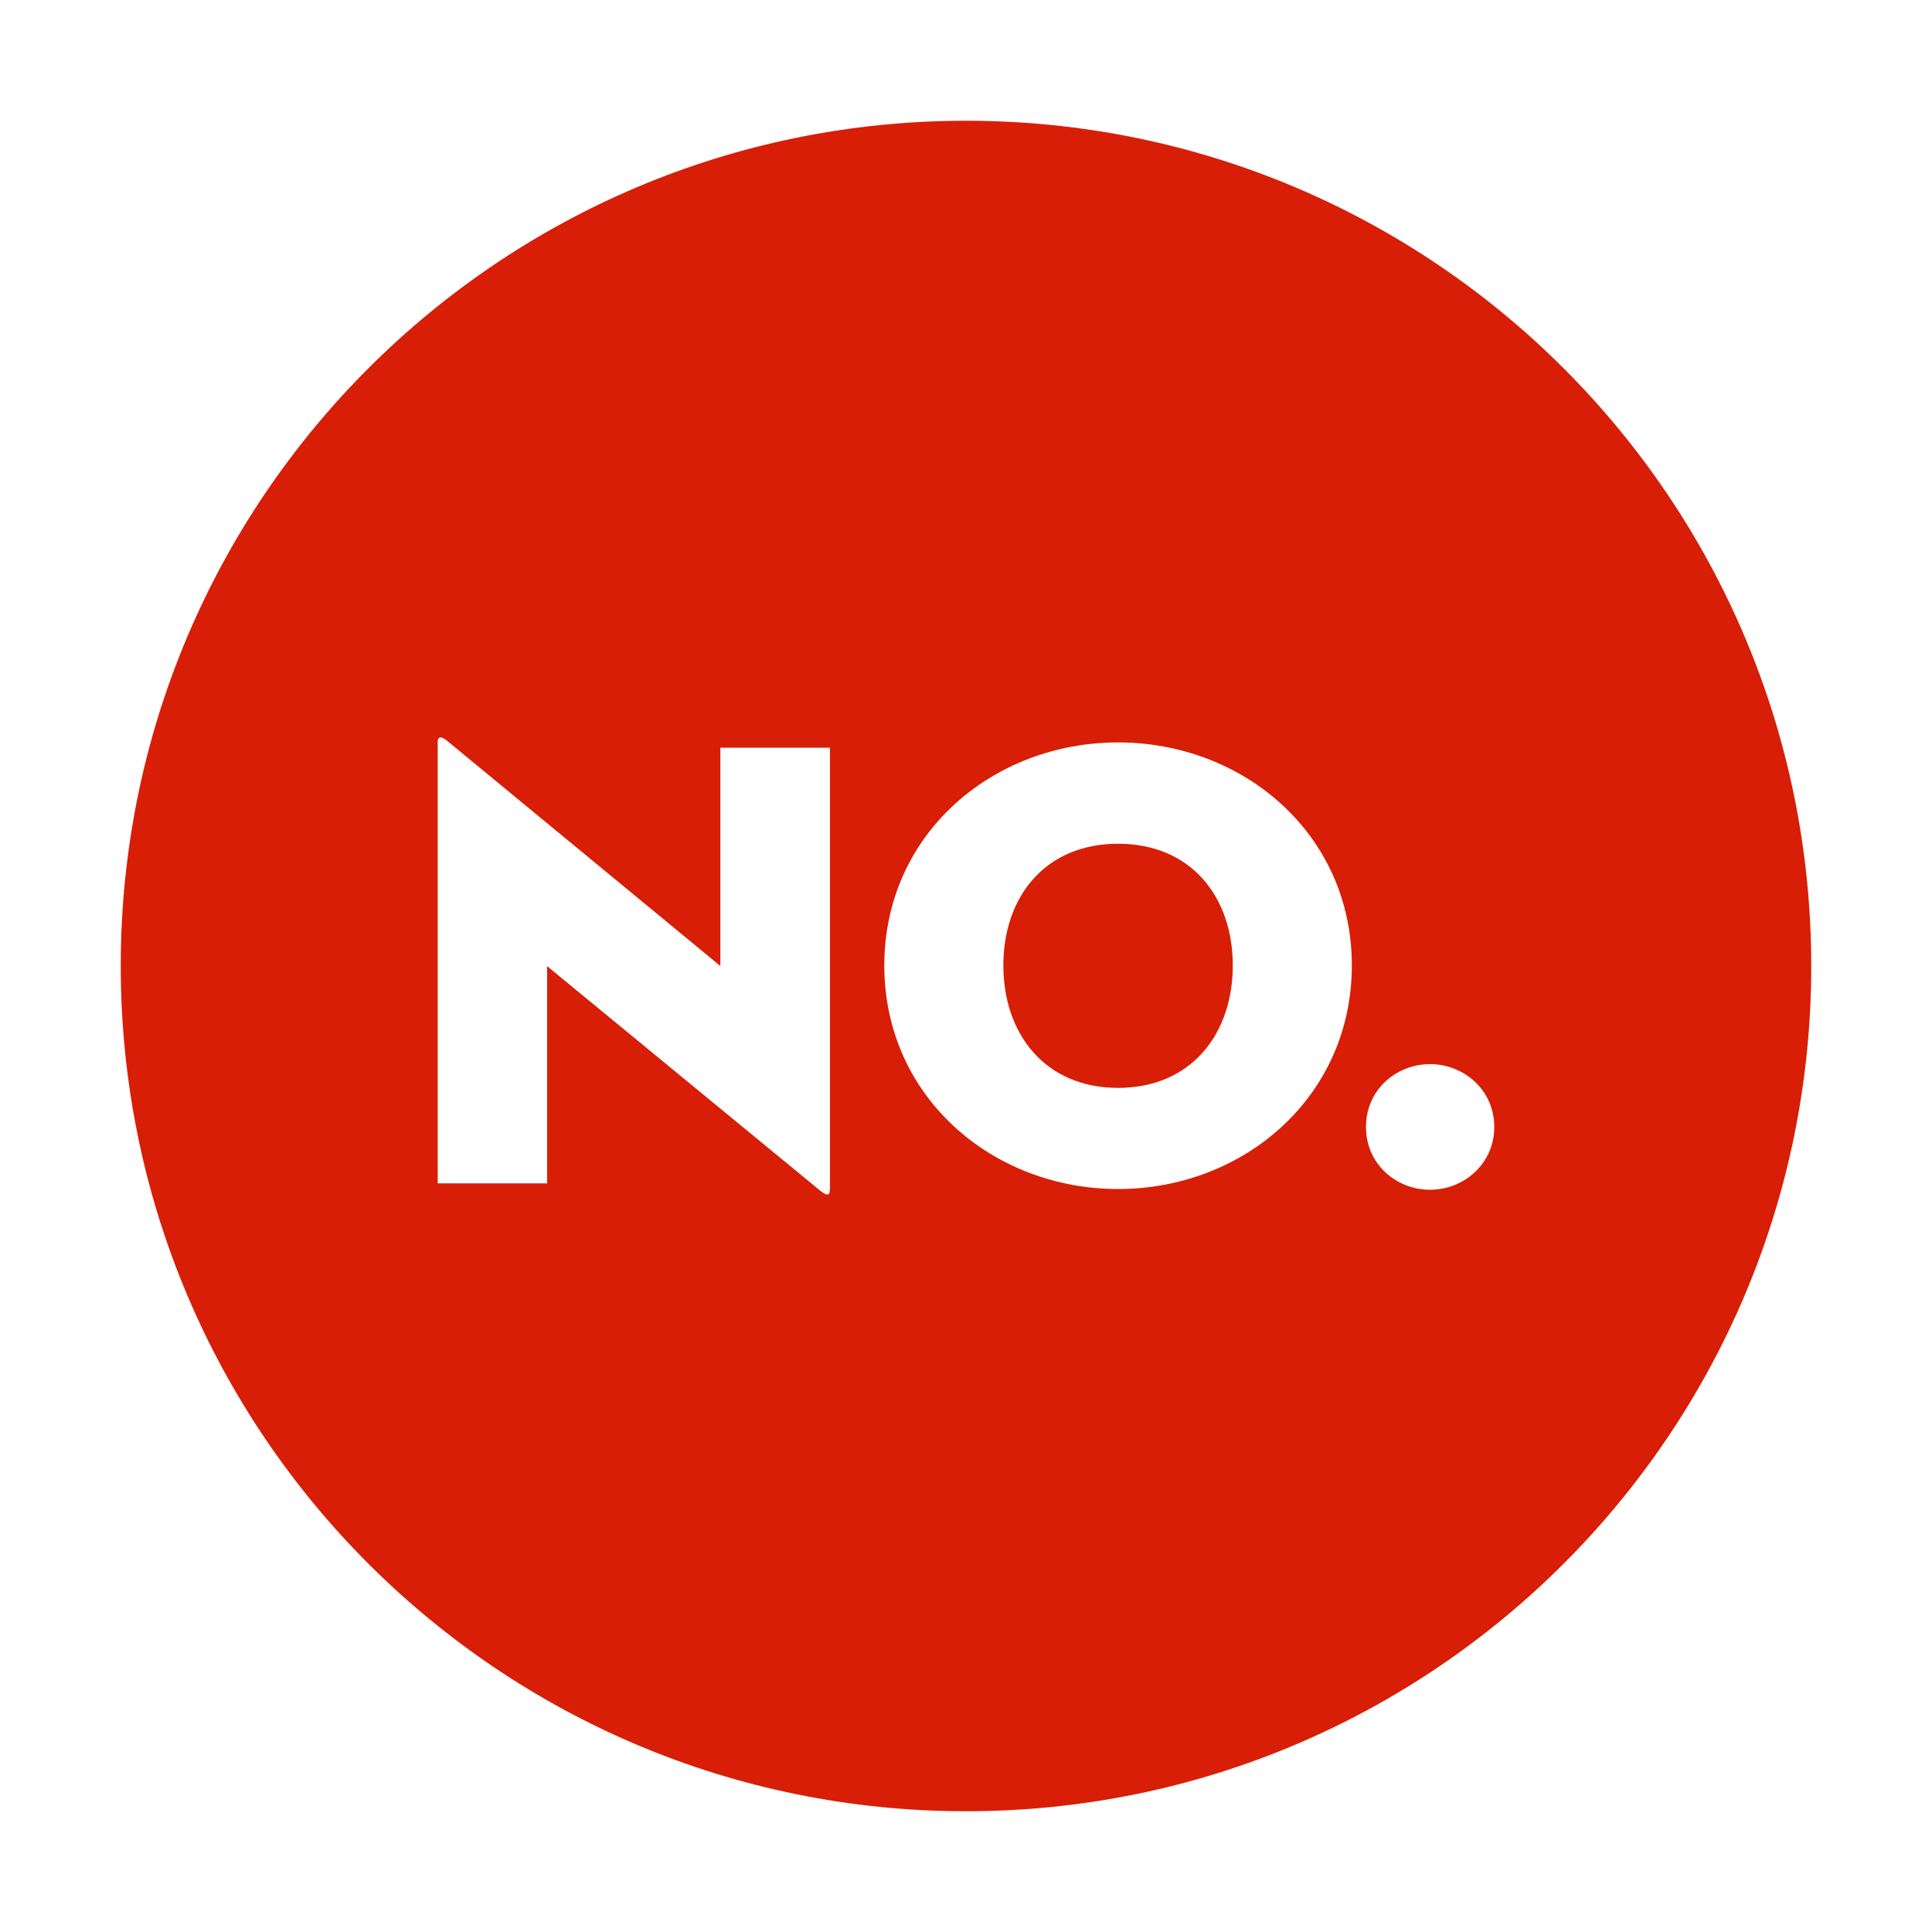 <?xml version="1.0" standalone="no"?><!DOCTYPE svg PUBLIC "-//W3C//DTD SVG 1.1//EN" "http://www.w3.org/Graphics/SVG/1.1/DTD/svg11.dtd"><svg t="1658225546428" class="icon" viewBox="0 0 1024 1024" version="1.1" xmlns="http://www.w3.org/2000/svg" p-id="2196" xmlns:xlink="http://www.w3.org/1999/xlink" width="200" height="200"><defs><style type="text/css">@font-face { font-family: feedback-iconfont; src: url("//at.alicdn.com/t/font_1031158_u69w8yhxdu.woff2?t=1630033759944") format("woff2"), url("//at.alicdn.com/t/font_1031158_u69w8yhxdu.woff?t=1630033759944") format("woff"), url("//at.alicdn.com/t/font_1031158_u69w8yhxdu.ttf?t=1630033759944") format("truetype"); }
</style></defs><path d="M592.6 447.2c-38.7 0-60.8 28.2-60.8 64.5s22.1 64.9 60.8 64.9 60.8-28.5 60.8-64.9c0-36.3-22.1-64.5-60.8-64.5z" p-id="2197" fill="#d81e06"></path><path d="M512 64C264.6 64 64 264.6 64 512s200.6 448 448 448 448-200.6 448-448S759.4 64 512 64z m-72.2 566.6c0 2.7-1 3.7-4.8 0.7L290 512.1v115.1h-58v-234c0-2 1-3.7 4.8-0.7l145 119.5V396.3h58.1v234.3z m152.8-0.4c-66.6 0-123.9-48.9-123.9-118.5s57.4-118.2 123.9-118.2 123.9 48.6 123.9 118.2-57.3 118.5-123.9 118.5z m165.4 0.4c-18 0-34-13.6-34-33.3 0-19.7 16-33.3 34-33.3 17.7 0 34 13.6 34 33.3 0 19.7-16.3 33.3-34 33.3z" p-id="2198" fill="#d81e06"></path></svg>